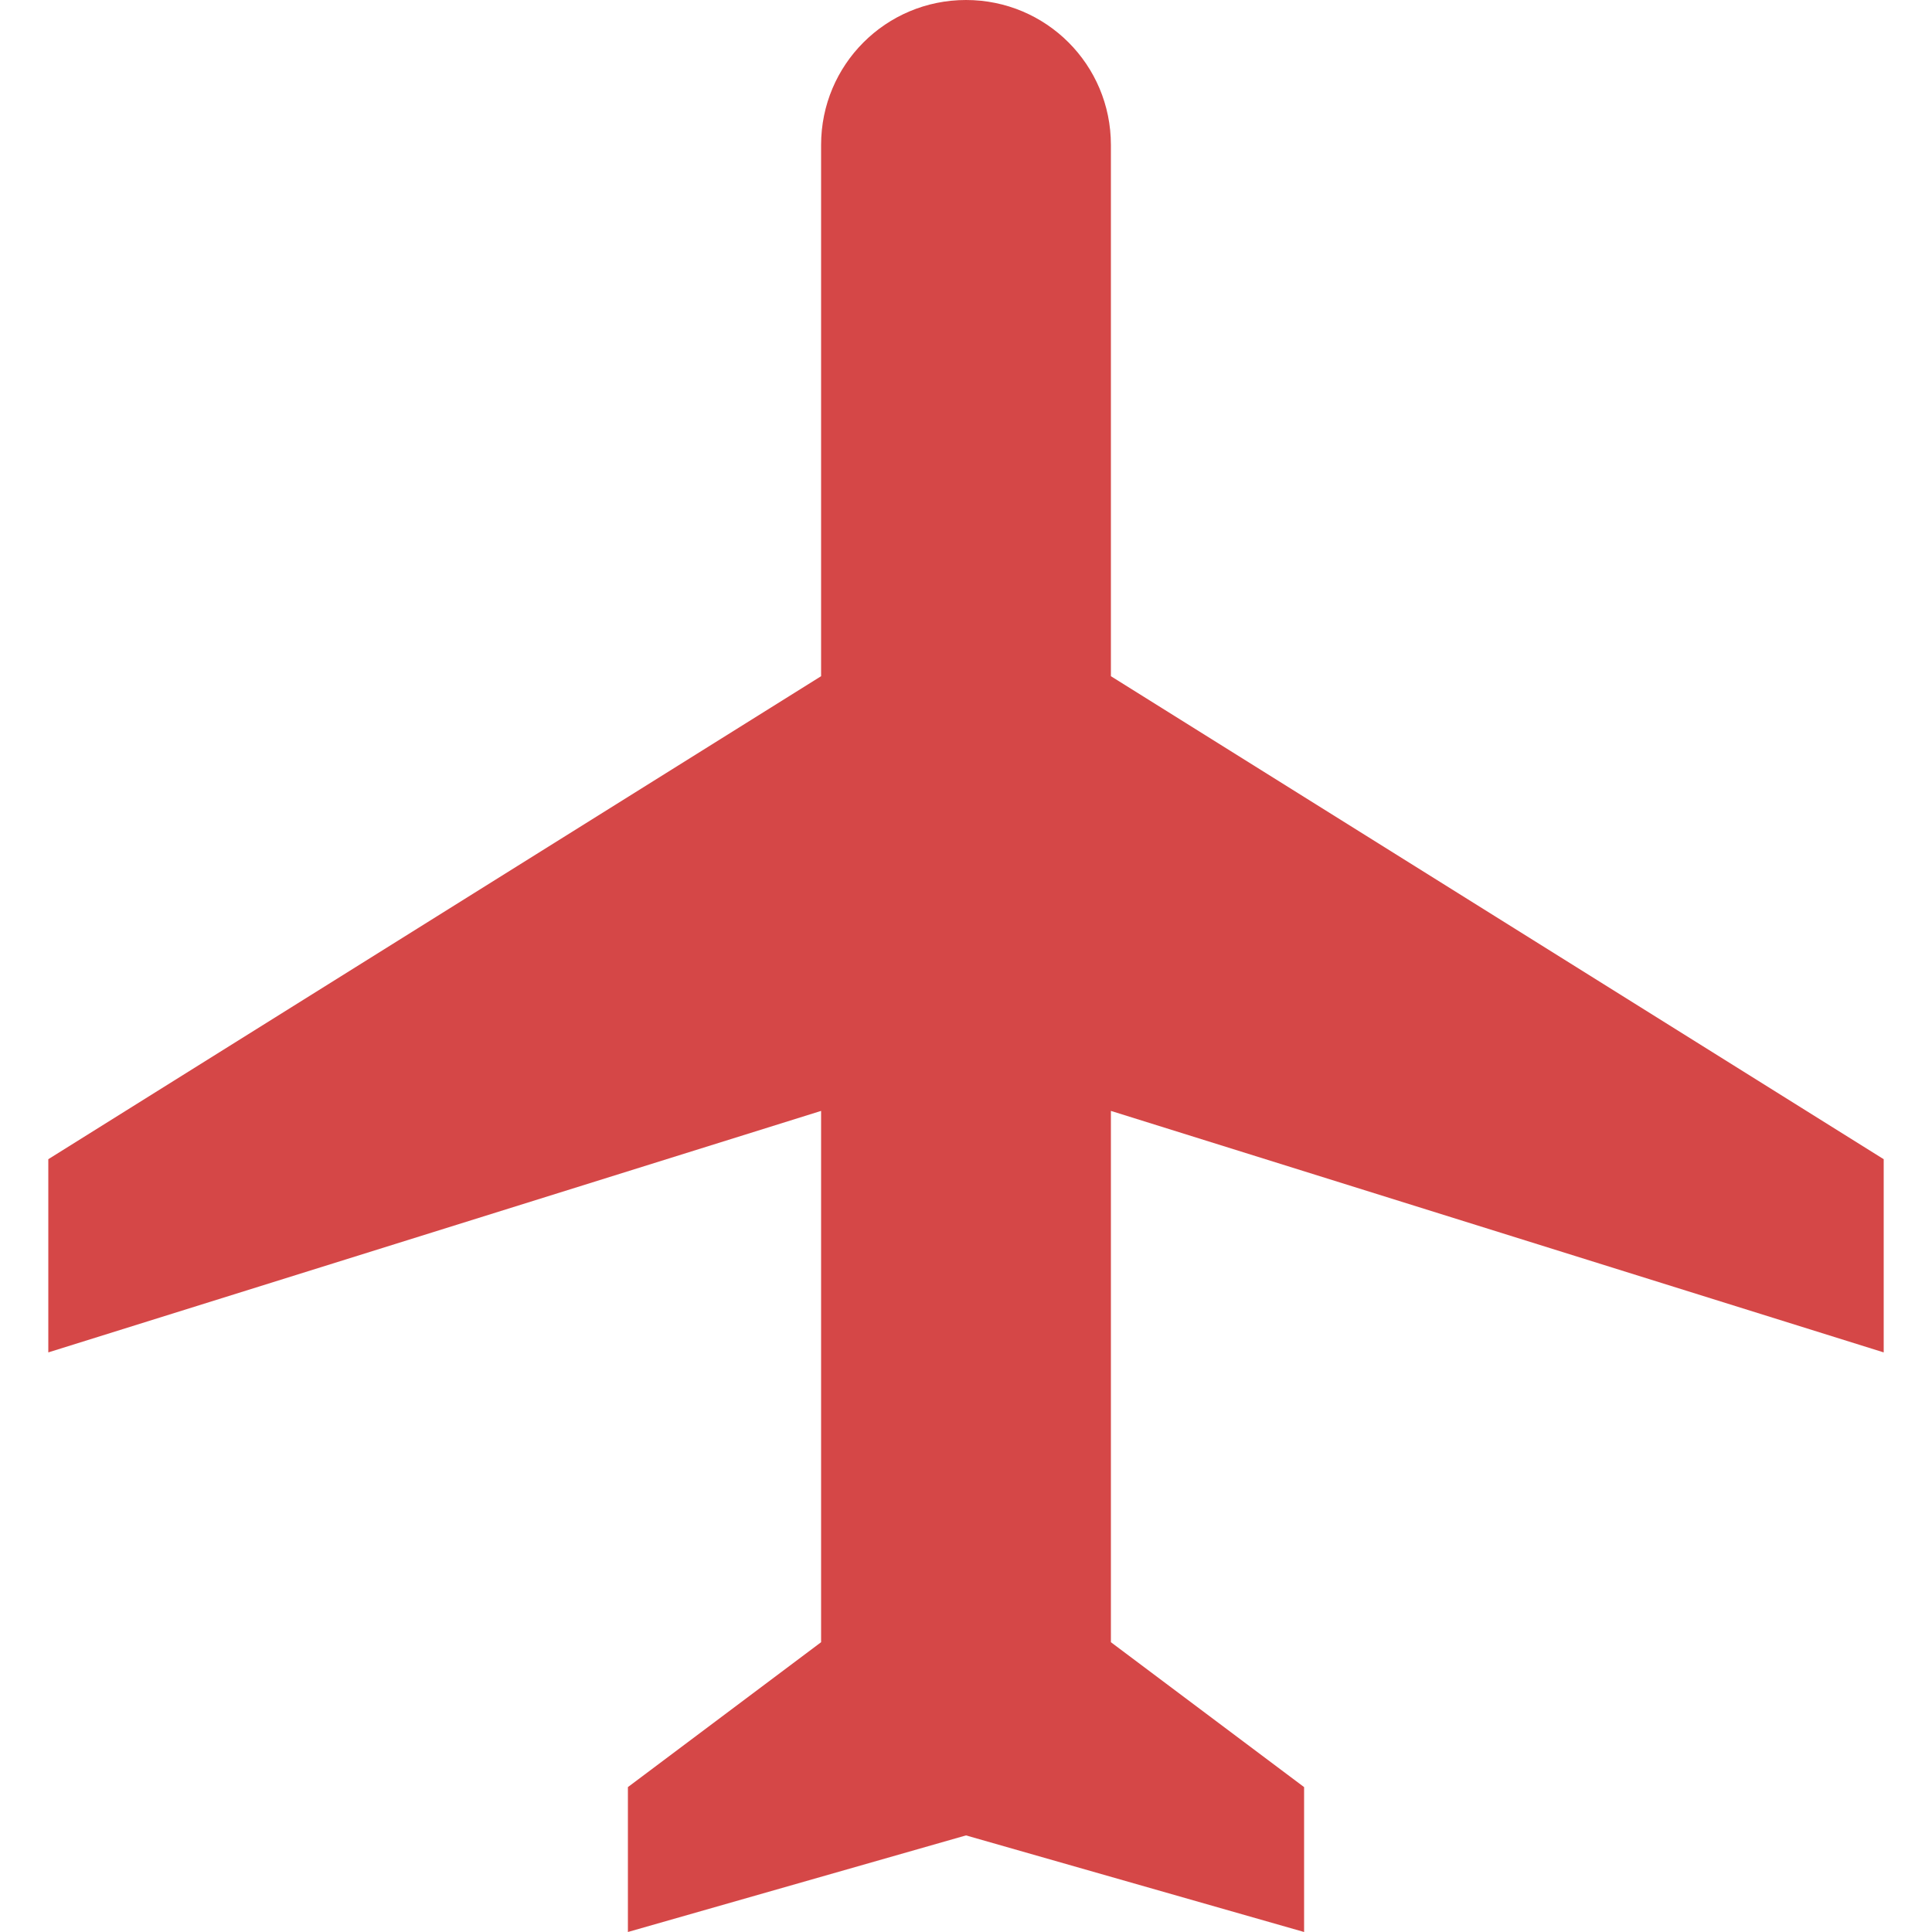 <?xml version="1.0"?>
<svg xmlns="http://www.w3.org/2000/svg" xmlns:xlink="http://www.w3.org/1999/xlink" version="1.1" id="Capa_1" x="0px" y="0px" viewBox="0 0 426.667 426.667" style="enable-background:new 0 0 426.667 426.667;" xml:space="preserve" width="512px" height="512px" class=""><g><g>
	<g>
		<path d="M416,298.667V256L245.333,149.333V32c0-17.707-14.293-32-32-32s-32,14.293-32,32v117.333L10.667,256v42.667    l170.667-53.333v117.333l-42.667,32v32l74.667-21.333L288,426.667v-32l-42.667-32V245.333L416,298.667z" class="active-path"  fill="#D54747"/>
	</g>
</g></g> </svg>
